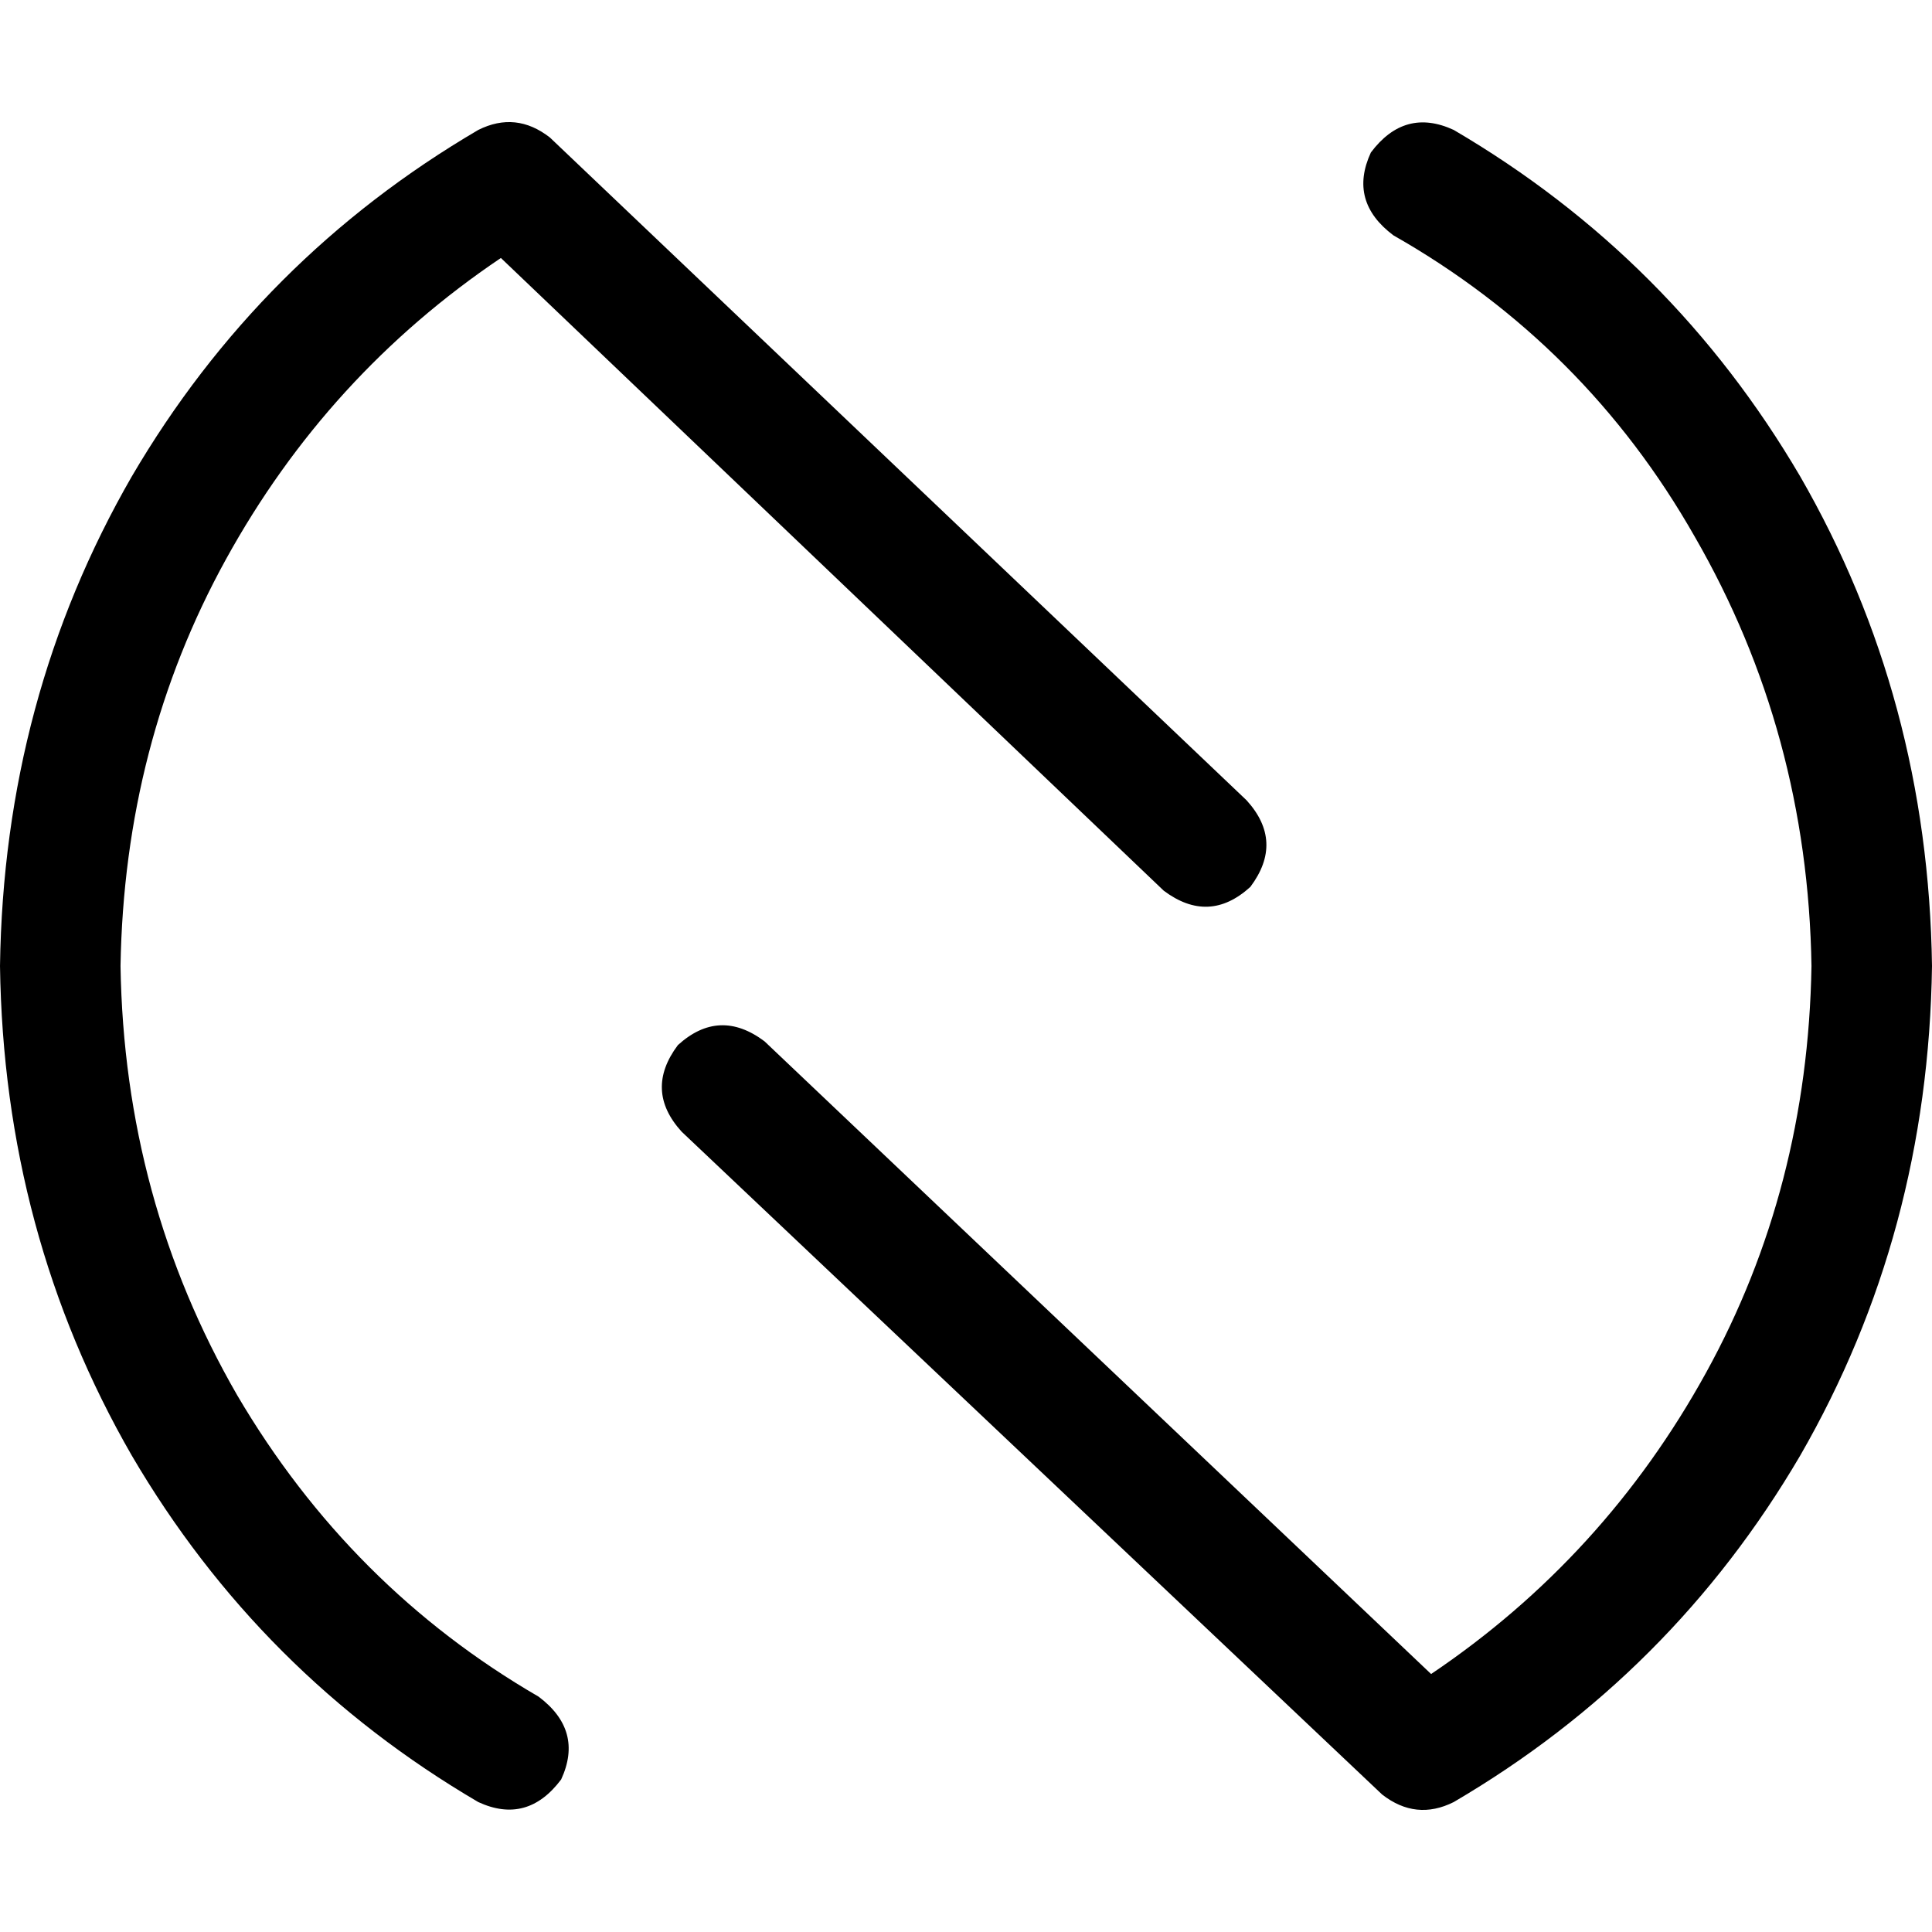 <svg xmlns="http://www.w3.org/2000/svg" viewBox="0 0 512 512">
  <path d="M 366.285 475.571 Q 375.267 482.558 385.248 477.567 Q 443.135 443.634 477.068 385.747 Q 511.002 326.862 512 256 Q 511.002 185.138 477.068 126.253 Q 443.135 68.366 385.248 34.433 Q 372.273 28.444 363.29 40.421 Q 357.302 53.396 369.279 62.378 Q 420.179 91.322 449.123 142.222 Q 479.064 194.121 480.062 256 Q 479.064 314.885 452.117 363.789 Q 425.17 412.694 379.259 443.634 L 202.604 275.961 Q 190.628 266.979 179.649 276.959 Q 170.667 288.936 180.647 299.914 L 366.285 475.571 L 366.285 475.571 Z M 145.715 36.429 Q 136.733 29.442 126.752 34.433 Q 68.865 68.366 34.932 126.253 Q 0.998 185.138 0 256 Q 0.998 326.862 34.932 385.747 Q 68.865 443.634 126.752 477.567 Q 139.727 483.556 148.71 471.579 Q 154.698 458.604 142.721 449.622 Q 92.819 420.678 62.877 369.778 Q 32.936 317.879 31.938 256 Q 32.936 197.115 59.883 148.211 Q 86.83 99.306 132.741 68.366 L 308.398 236.039 Q 320.374 245.021 331.353 235.041 Q 340.335 223.064 330.355 212.086 L 145.715 36.429 L 145.715 36.429 Z" />
</svg>